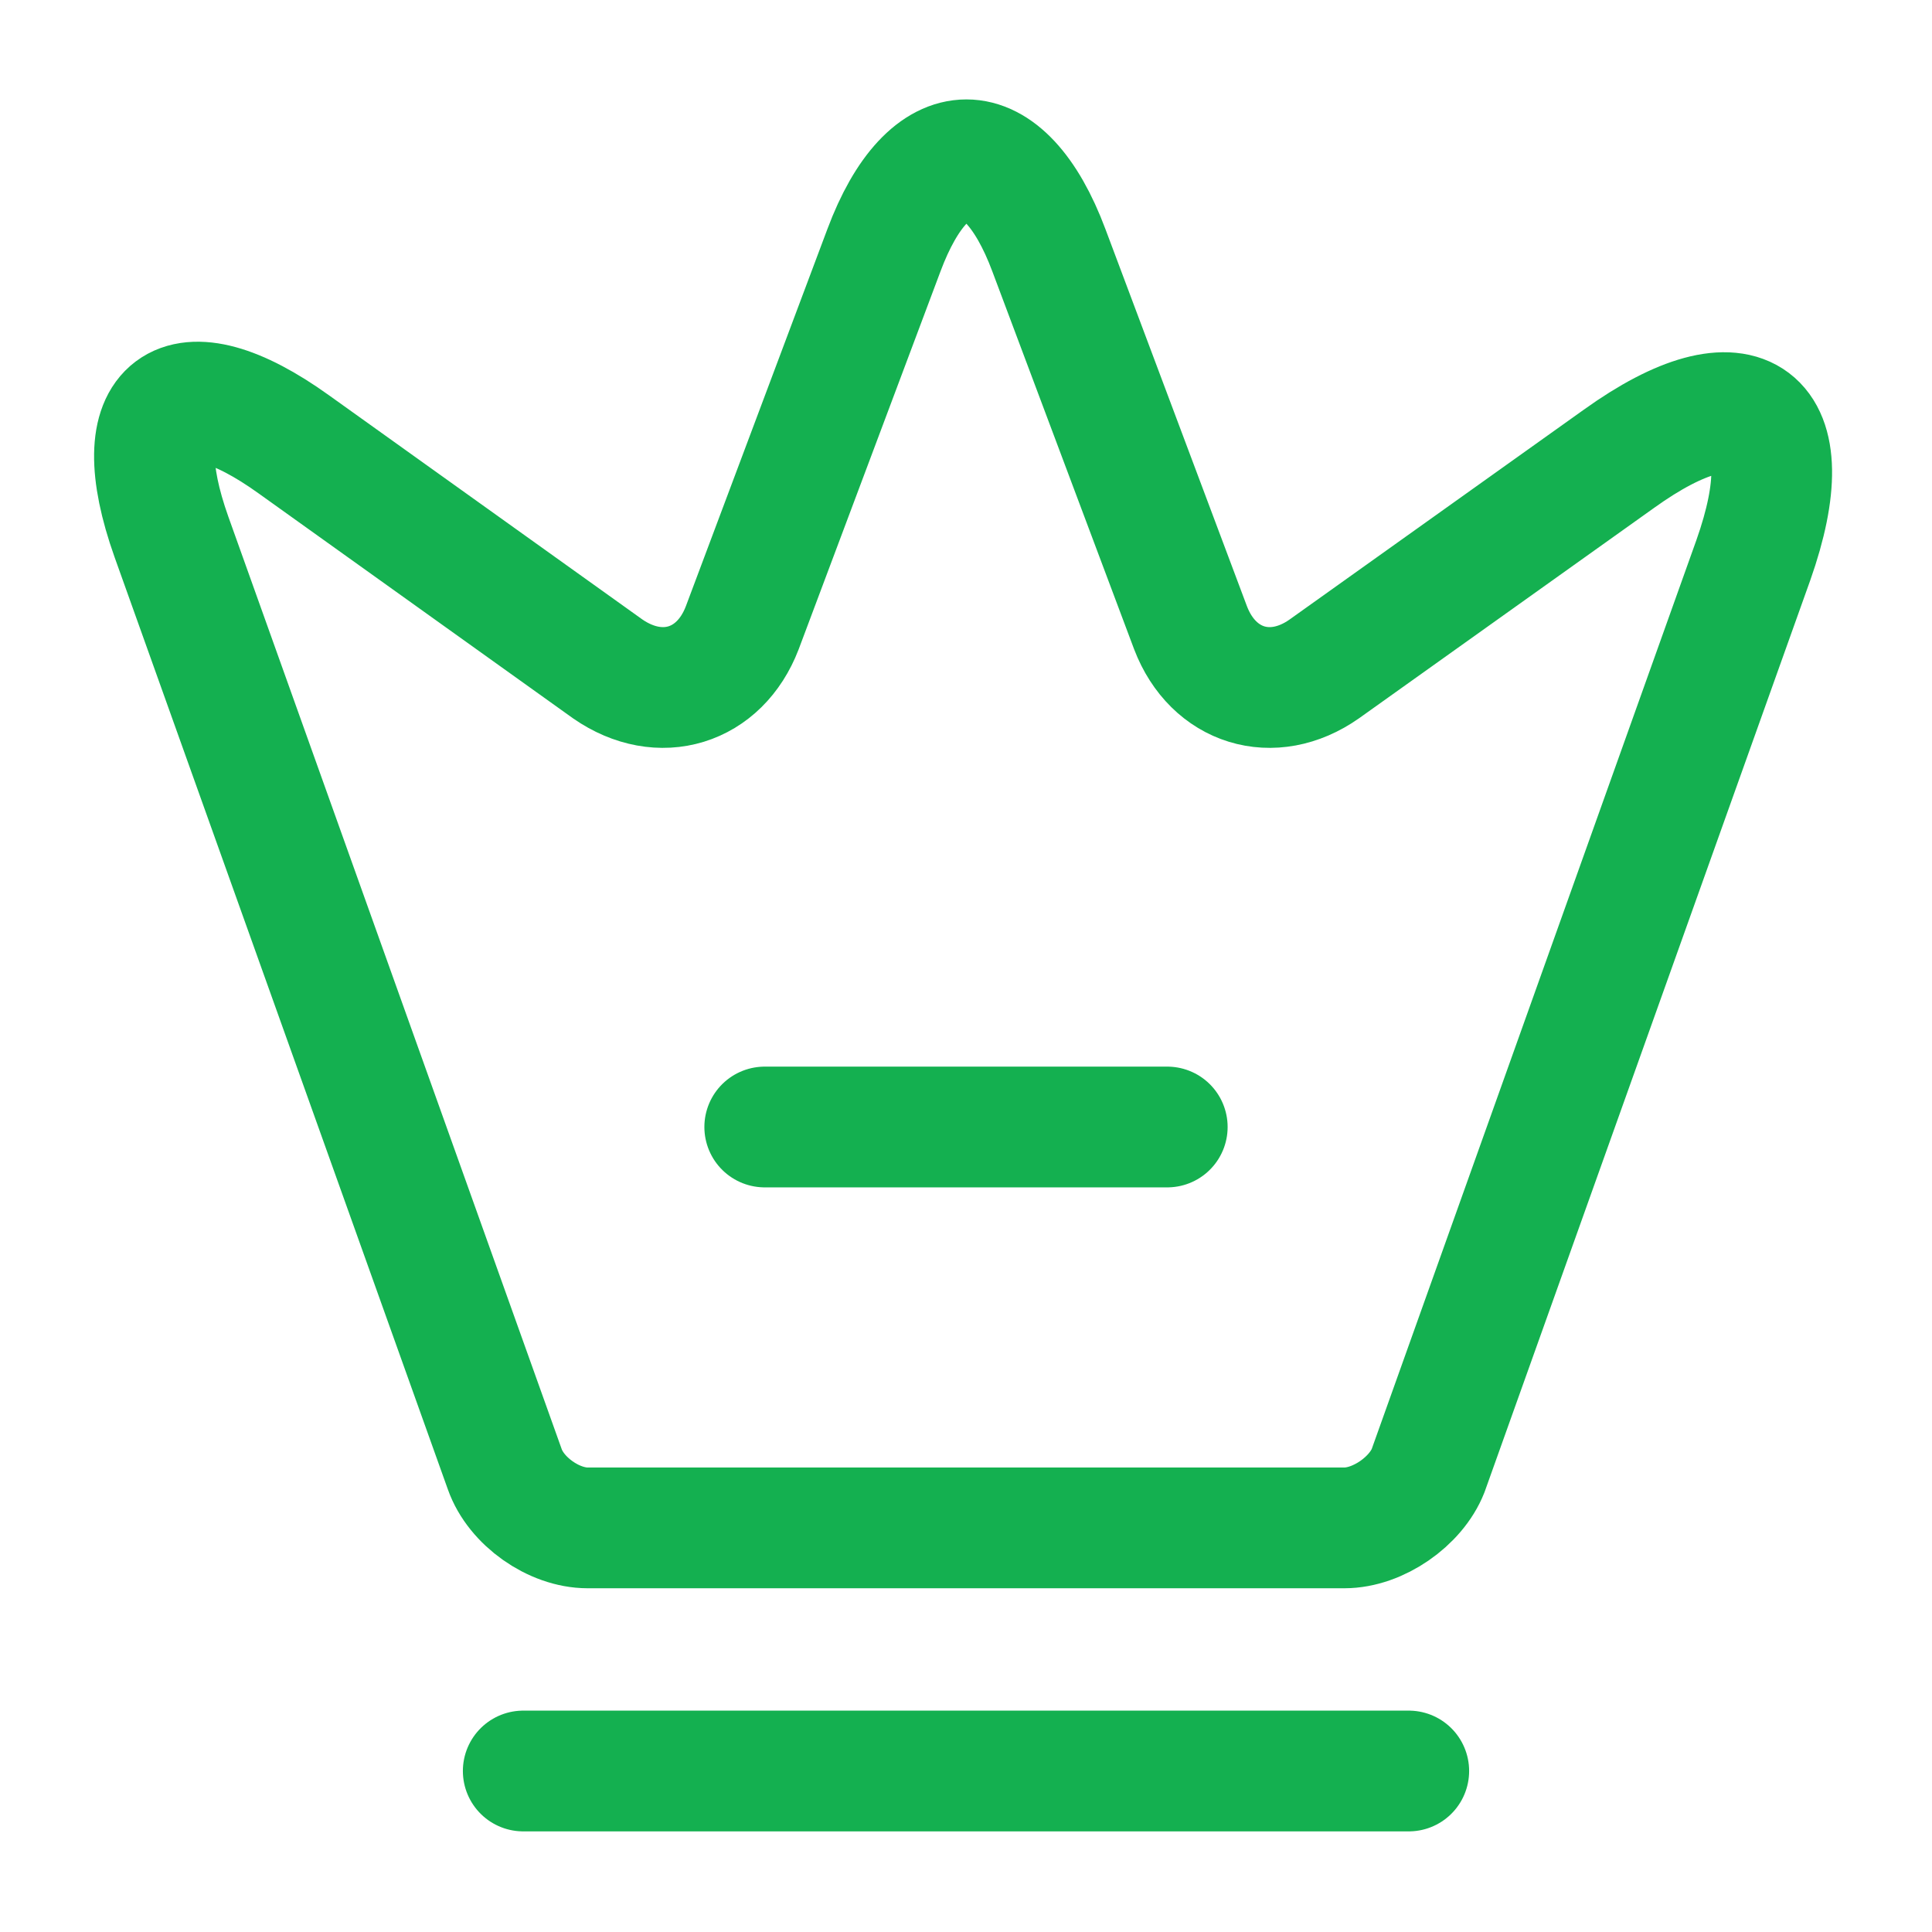 <svg width="24" height="24" viewBox="0 0 24 24" fill="none" xmlns="http://www.w3.org/2000/svg">
<path d="M16.7 18.98H7.3C6.88 18.98 6.41 18.65 6.27 18.25L2.13 6.67C1.54 5.01 2.23 4.5 3.65 5.52L7.55 8.31C8.2 8.76 8.94 8.53 9.22 7.8L10.98 3.11C11.54 1.61 12.47 1.61 13.03 3.11L14.79 7.8C15.07 8.53 15.81 8.76 16.45 8.31L20.11 5.7C21.67 4.58 22.42 5.15 21.78 6.96L17.74 18.27C17.59 18.65 17.12 18.98 16.7 18.98Z" stroke="#14B050" stroke-width="1.5" stroke-linecap="round" stroke-linejoin="round"/>
<path d="M6.5 22H17.5" stroke="#14B050" stroke-width="1.5" stroke-linecap="round" stroke-linejoin="round"/>
<path d="M9.5 14H14.5" stroke="#14B050" stroke-width="1.5" stroke-linecap="round" stroke-linejoin="round"/>
</svg>
